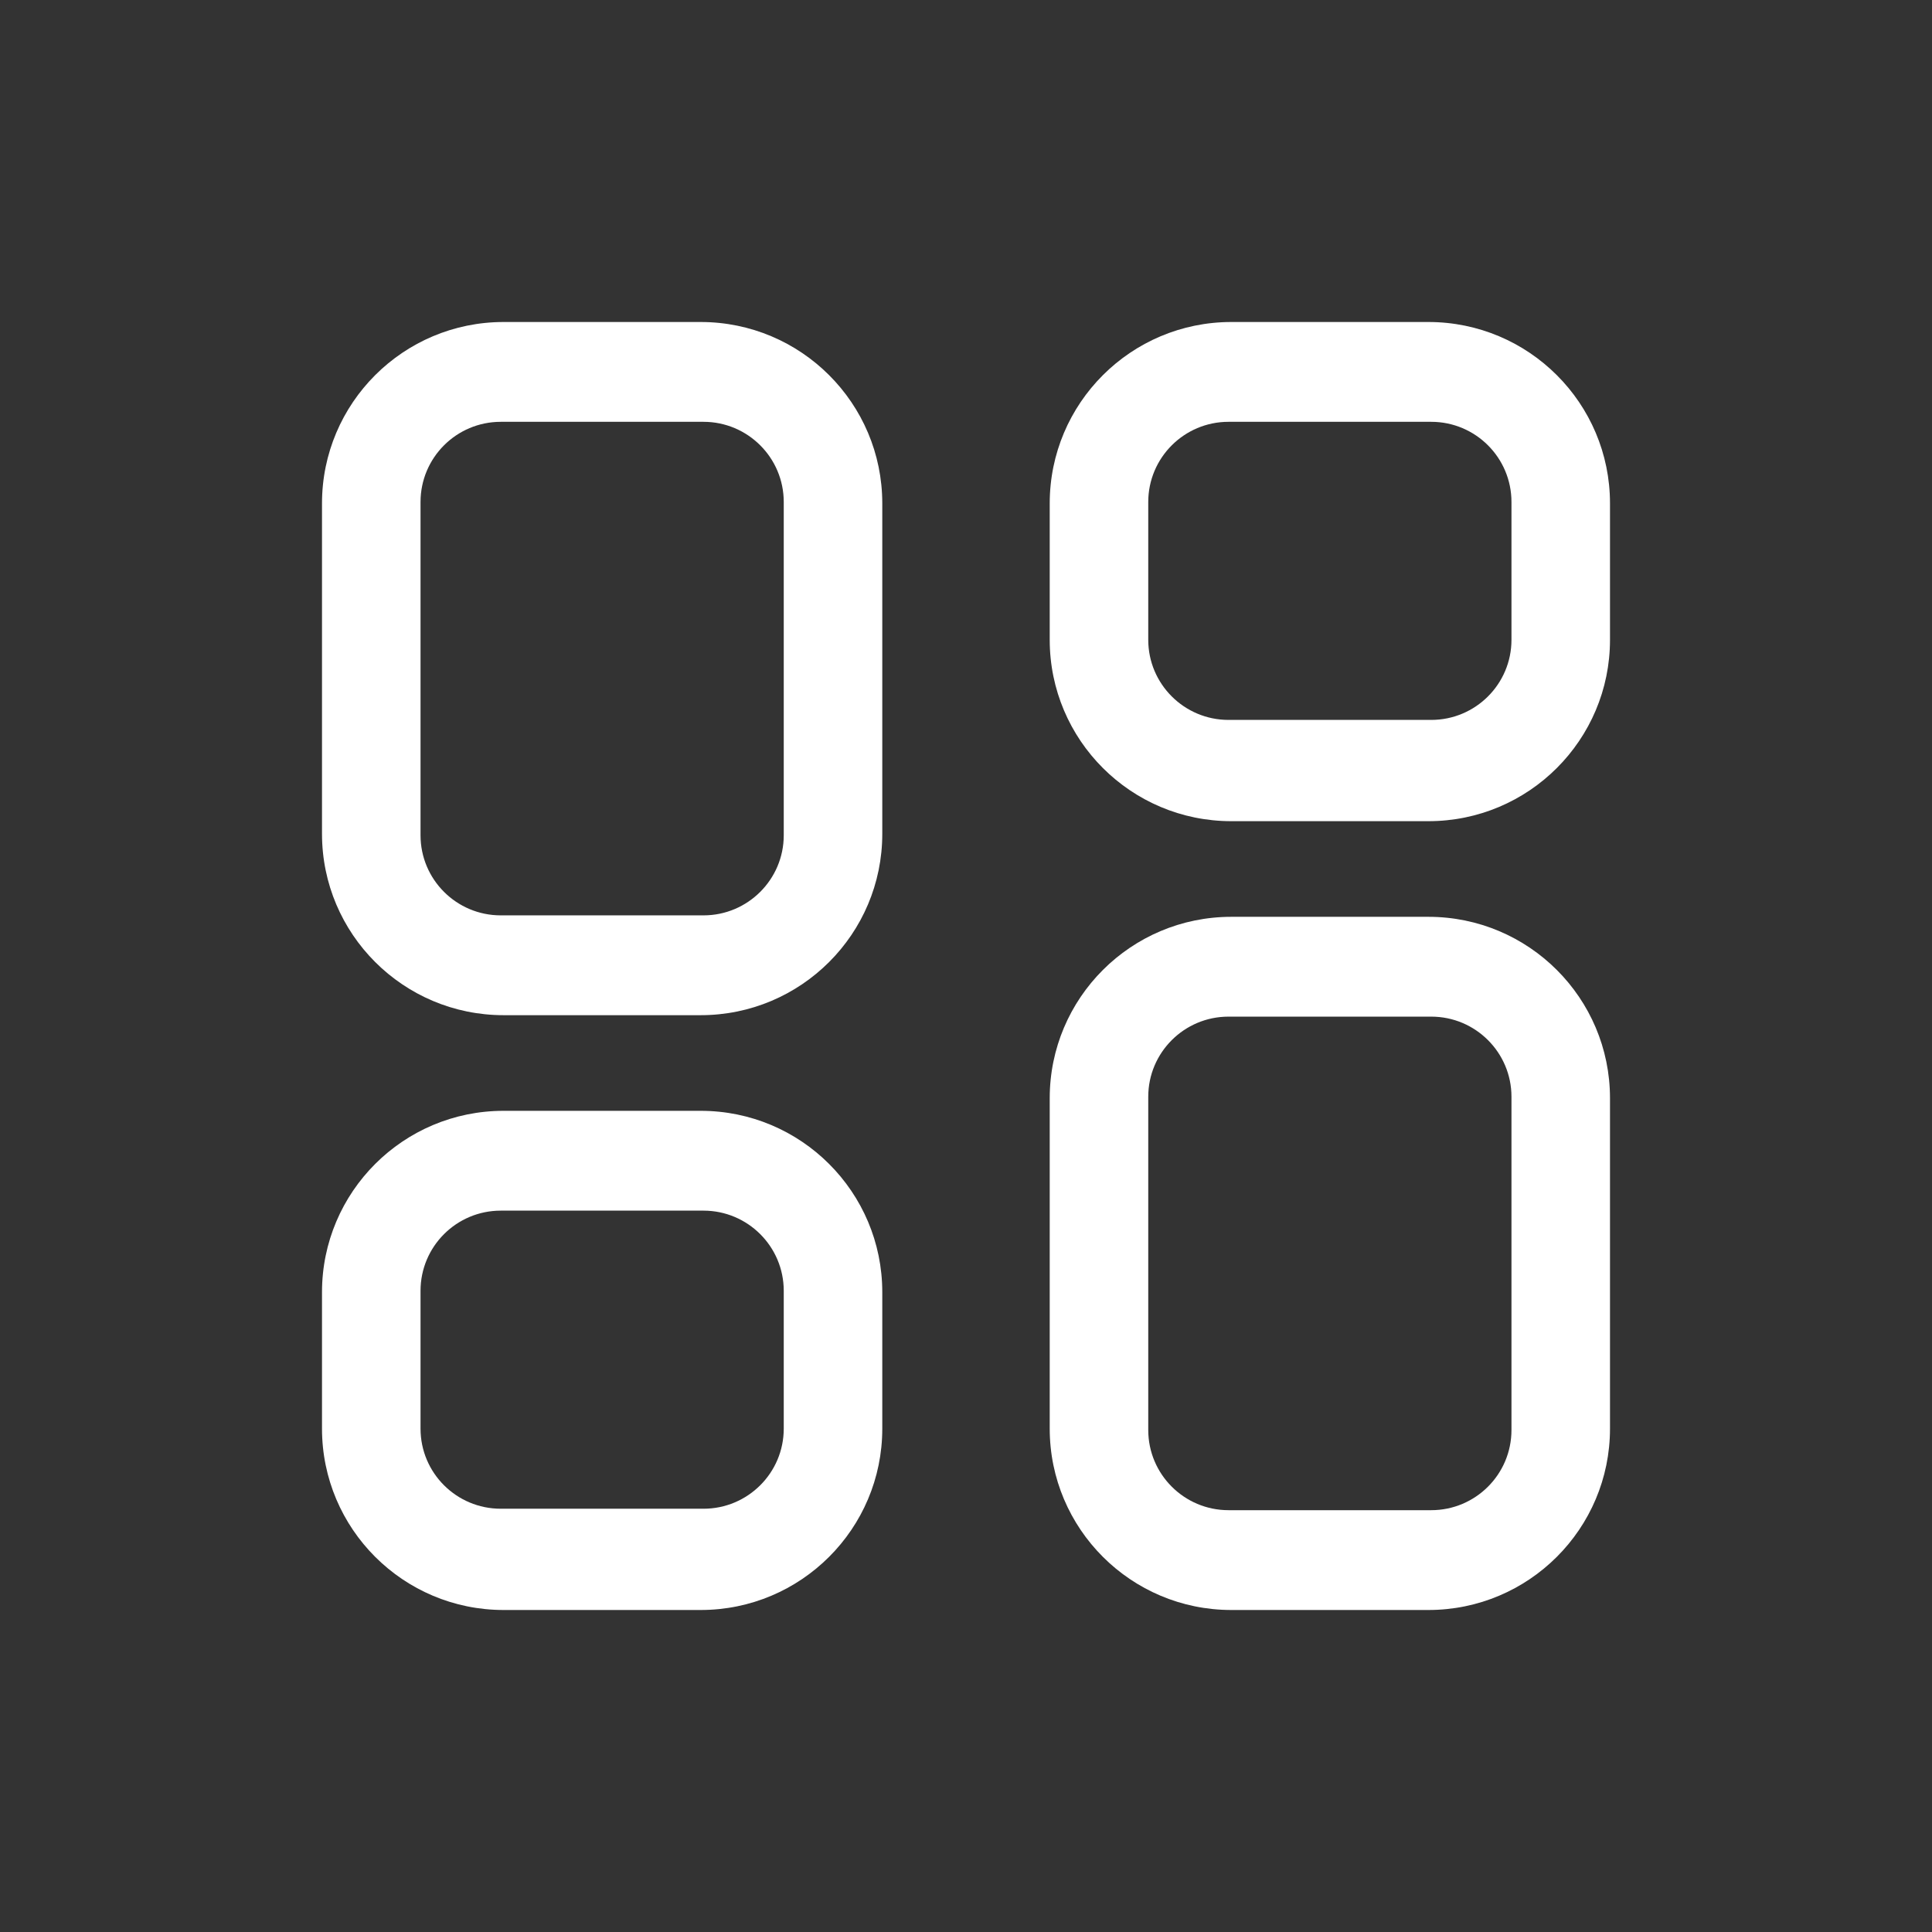 <svg width="24" height="24" viewBox="0 0 24 24" fill="none" xmlns="http://www.w3.org/2000/svg">
<rect x="0" y="0" width="24" height="24" fill="#333333" stroke="none"/>
<path fill-rule="evenodd" clip-rule="evenodd" d="M6.256 4C5.01 4 4 5.009 4 6.253V10.358C4 11.602 5.01 12.611 6.256 12.611H8.704C9.95 12.611 10.96 11.602 10.96 10.358V6.253C10.96 5.009 9.95 4 8.704 4H6.256ZM8.739 5.24H6.221C5.67 5.24 5.224 5.686 5.224 6.236V10.376C5.224 10.925 5.67 11.371 6.221 11.371H8.739C9.289 11.371 9.736 10.925 9.736 10.376V6.236C9.736 5.686 9.289 5.24 8.739 5.24Z" fill="white"/>
<path fill-rule="evenodd" clip-rule="evenodd" d="M6.256 13.799C5.01 13.799 4 14.808 4 16.052V17.747C4 18.991 5.01 20 6.256 20H8.704C9.95 20 10.96 18.991 10.96 17.747V16.052C10.96 14.808 9.95 13.799 8.704 13.799H6.256ZM8.739 15.039H6.221C5.67 15.039 5.224 15.485 5.224 16.035V17.747C5.224 18.297 5.67 18.742 6.221 18.742H8.739C9.289 18.742 9.736 18.297 9.736 17.747V16.035C9.736 15.485 9.289 15.039 8.739 15.039Z" fill="white"/>
<path fill-rule="evenodd" clip-rule="evenodd" d="M15.296 11.389C14.05 11.389 13.04 12.398 13.04 13.642V17.747C13.04 18.991 14.05 20 15.296 20H17.744C18.99 20 20 18.991 20 17.747V13.642C20 12.398 18.99 11.389 17.744 11.389H15.296ZM17.779 12.629H15.261C14.711 12.629 14.264 13.075 14.264 13.624V17.764C14.264 18.314 14.711 18.76 15.261 18.76H17.779C18.33 18.76 18.776 18.314 18.776 17.764V13.624C18.776 13.075 18.33 12.629 17.779 12.629Z" fill="white"/>
<path fill-rule="evenodd" clip-rule="evenodd" d="M15.296 4C14.05 4 13.04 5.009 13.04 6.253V7.948C13.04 9.192 14.05 10.201 15.296 10.201H17.744C18.99 10.201 20 9.192 20 7.948V6.253C20 5.009 18.99 4 17.744 4H15.296ZM17.779 5.24H15.261C14.711 5.24 14.264 5.686 14.264 6.236V7.948C14.264 8.497 14.711 8.943 15.261 8.943H17.779C18.33 8.943 18.776 8.497 18.776 7.948V6.236C18.776 5.686 18.33 5.24 17.779 5.24Z" fill="white"/>
</svg>
